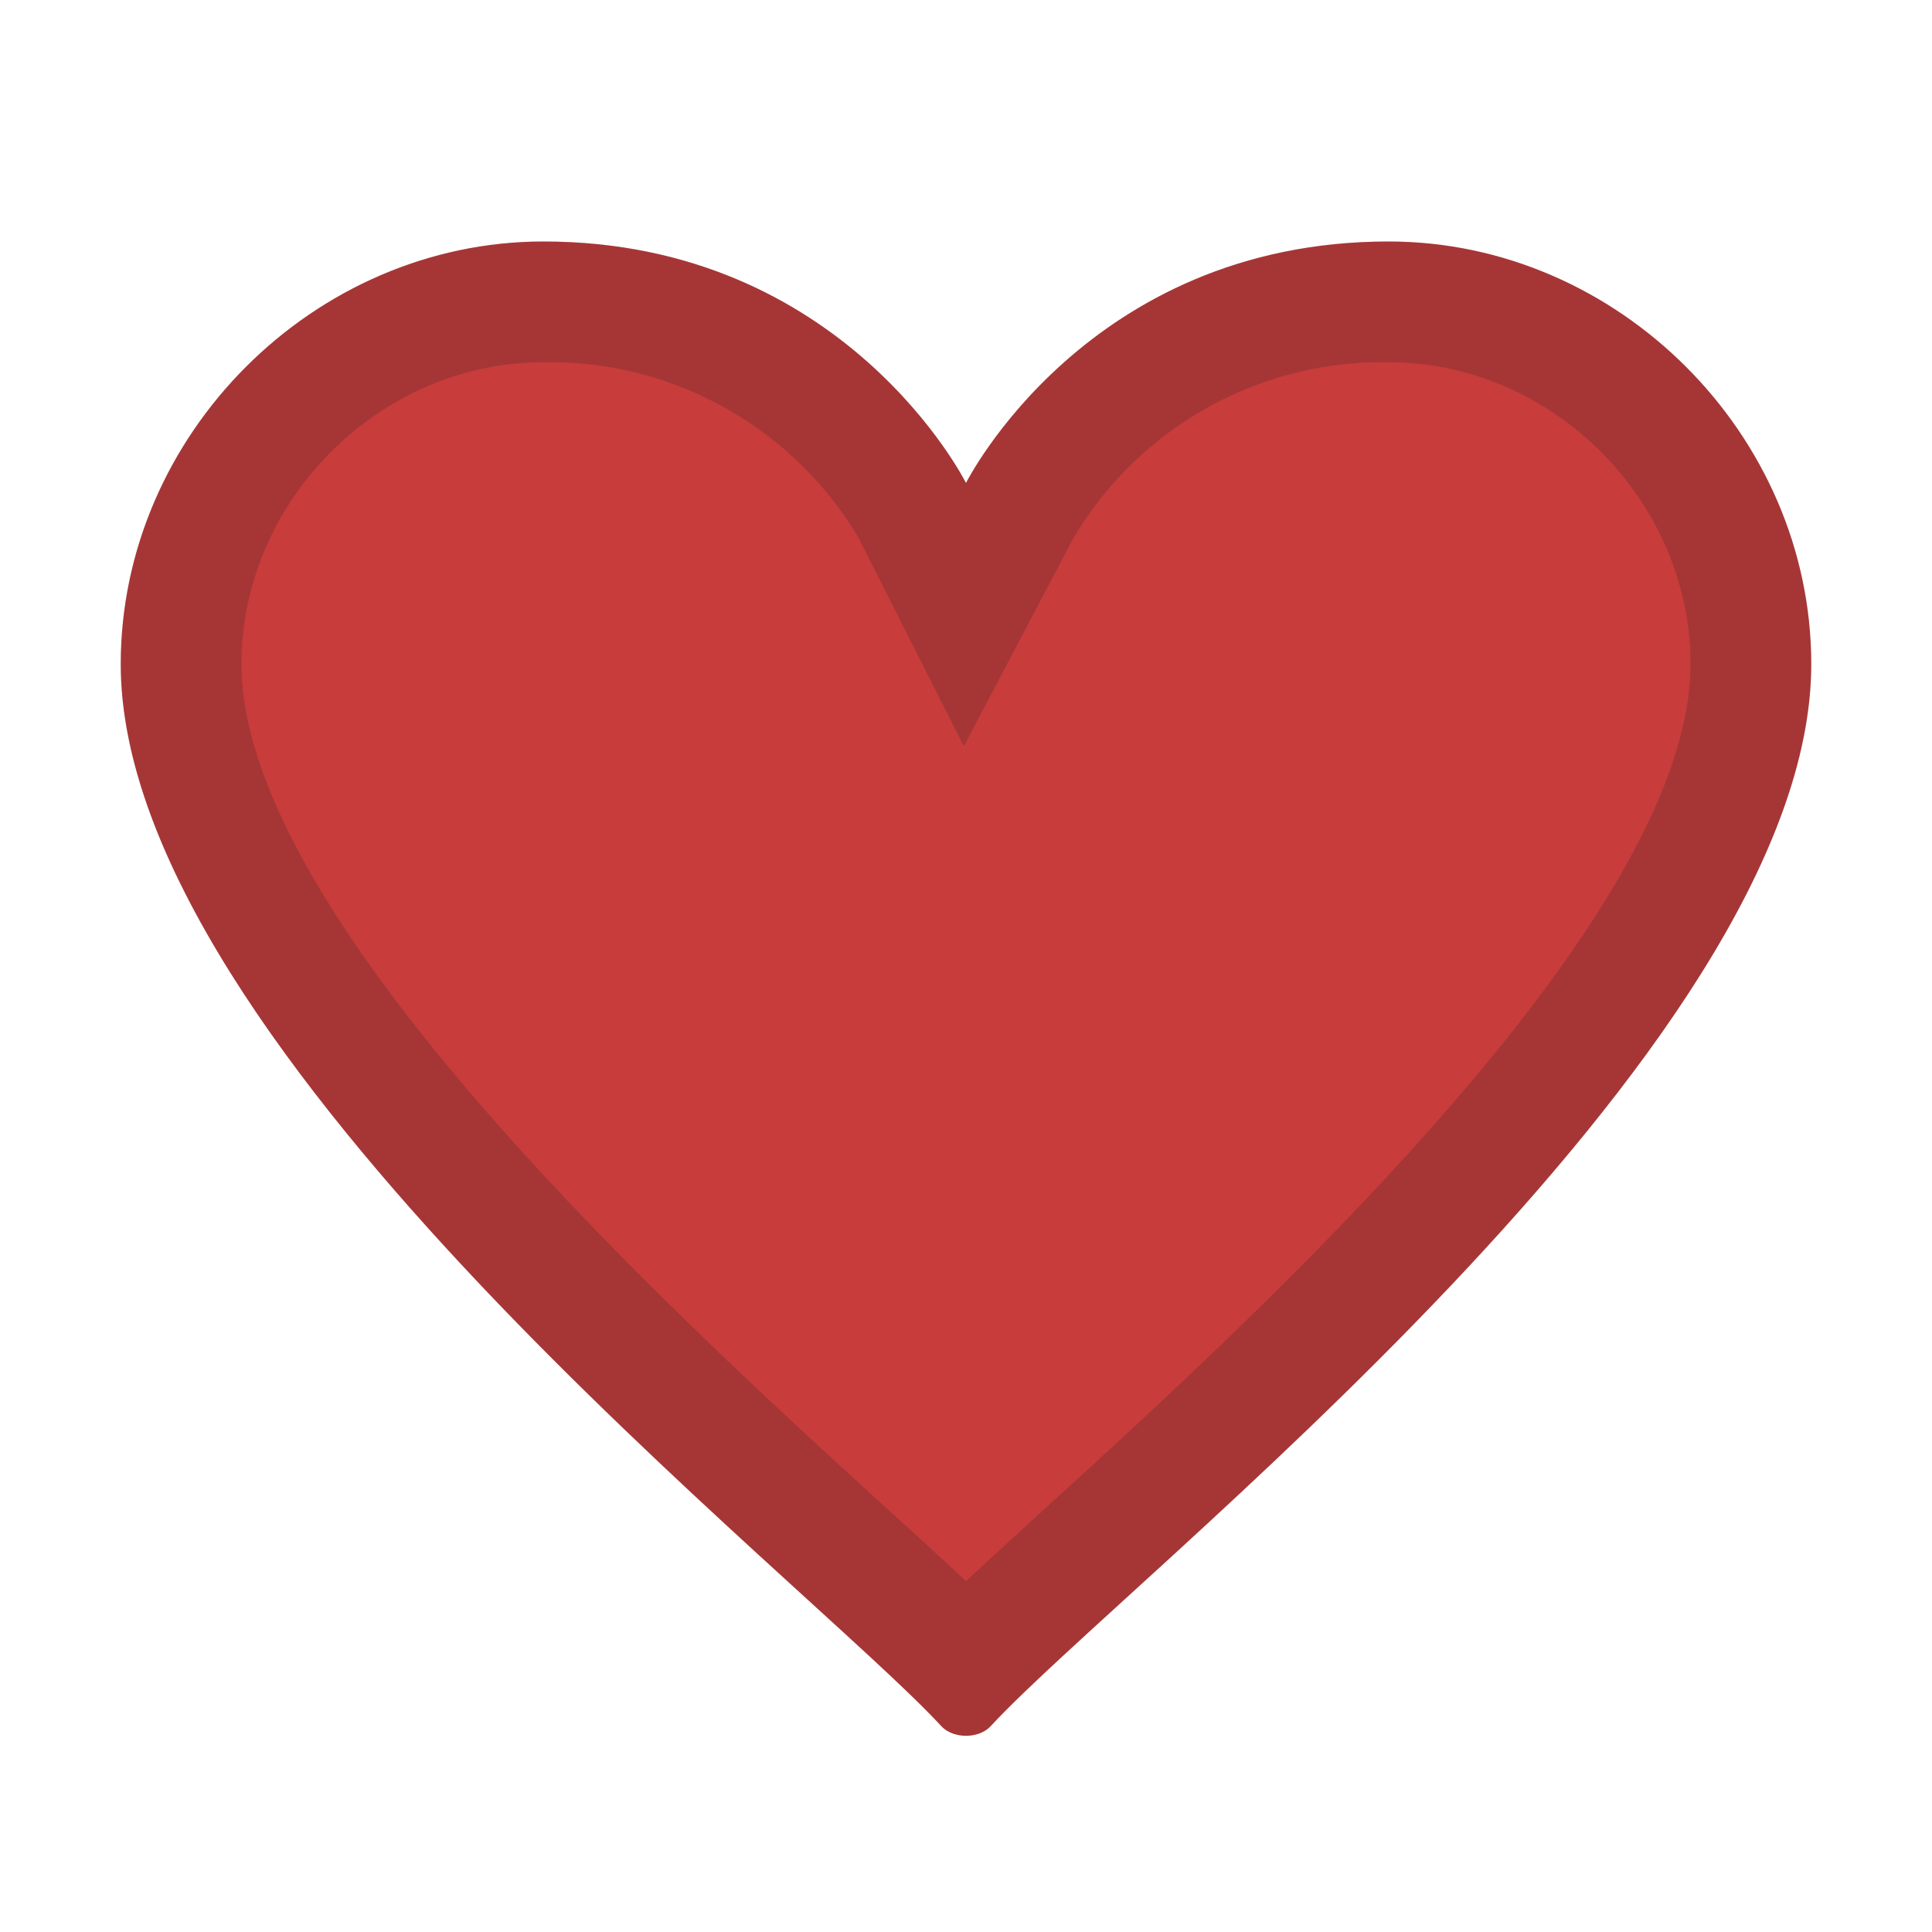 <svg xmlns="http://www.w3.org/2000/svg" viewBox="0 0 16 16"><path fill="#C83C3C" d="M11.5 2C9 2 8 4 8 4S7 2 4.5 2C2.6 2 1 3.6 1 5.5c0 3.2 5.7 7.6 6.8 8.8.05.05.125.075.2.075s.15-.025.2-.075C9.3 13.1 15 8.7 15 5.5 15 3.6 13.4 2 11.5 2z"/><path fill="#212121" d="M11.5 3C12.855 3 14 4.145 14 5.5c0 2.122-3.615 5.416-5.352 6.999-.242.221-.461.421-.648.595-.189-.177-.407-.375-.648-.595C5.615 10.916 2 7.622 2 5.5 2 4.145 3.145 3 4.5 3a2.976 2.976 0 0 1 2.606 1.447l.876 1.733.908-1.724A2.973 2.973 0 0 1 11.5 3m0-1C9 2 8 4 8 4S7 2 4.5 2C2.6 2 1 3.6 1 5.5c0 3.2 5.7 7.6 6.8 8.8.05.05.125.075.2.075s.15-.025.2-.075C9.3 13.1 15 8.7 15 5.5 15 3.6 13.4 2 11.5 2z" opacity=".2"/></svg>
